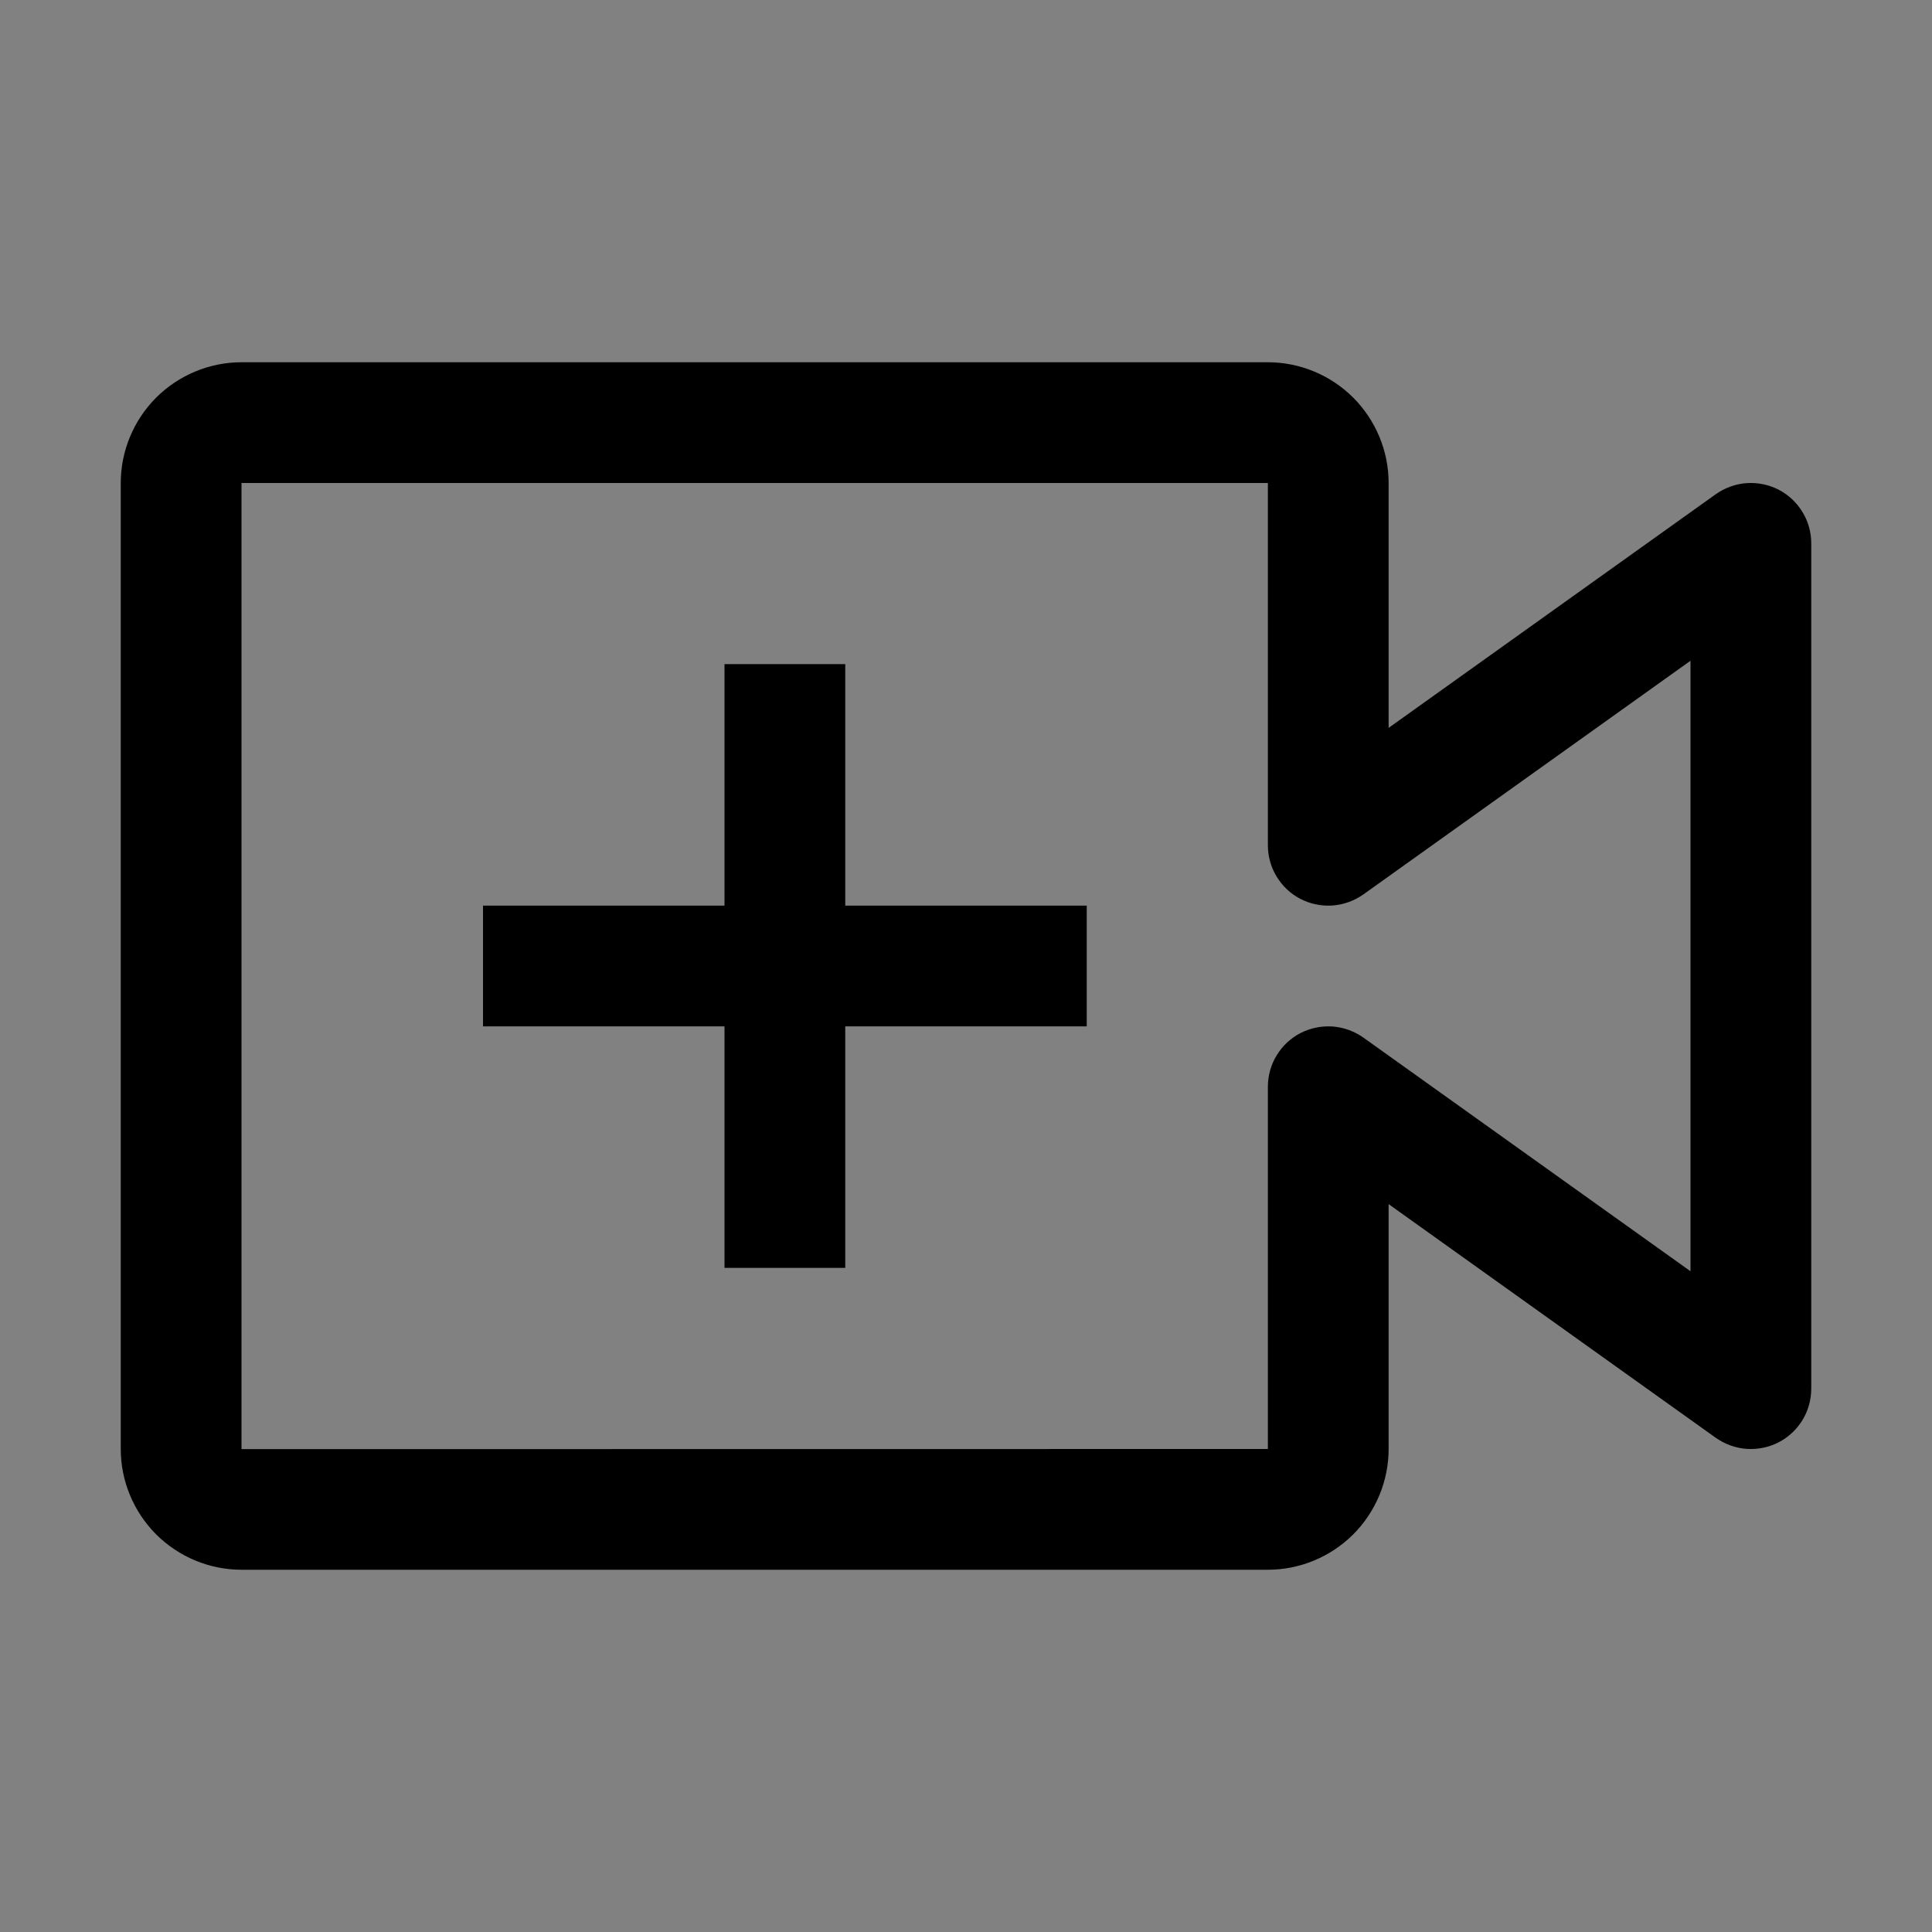 <svg viewBox="0 0 16 16" fill="none" xmlns="http://www.w3.org/2000/svg">
<rect x="0" y="0" width="16" height="16" fill="#808080" stroke="none"/>
<rect width="16" height="16" fill="white" fill-opacity="0.01" style="mix-blend-mode:multiply"/>
<path d="M9 7.5H7V5.5H6V7.5H4V8.5H6V10.5H7V8.5H9V7.5Z" fill="currentColor"/>
<path d="M10.5 13H2C1.735 13 1.481 12.894 1.293 12.707C1.106 12.519 1 12.265 1 12V4C1 3.735 1.106 3.481 1.293 3.293C1.481 3.106 1.735 3 2 3H10.5C10.765 3 11.019 3.106 11.207 3.293C11.394 3.481 11.5 3.735 11.5 4V6.028L14.209 4.093C14.284 4.04 14.372 4.008 14.464 4.001C14.556 3.995 14.647 4.013 14.729 4.055C14.811 4.097 14.879 4.161 14.927 4.24C14.975 4.318 15 4.408 15 4.5V11.5C15 11.592 14.975 11.682 14.927 11.761C14.879 11.839 14.811 11.903 14.729 11.945C14.647 11.987 14.556 12.005 14.464 11.999C14.372 11.992 14.284 11.96 14.209 11.907L11.5 9.972V12C11.5 12.265 11.394 12.519 11.207 12.707C11.019 12.894 10.765 13 10.5 13ZM2 4V12.001L10.5 12V9C10.5 8.908 10.525 8.818 10.573 8.74C10.621 8.661 10.689 8.597 10.771 8.555C10.853 8.513 10.944 8.495 11.036 8.501C11.128 8.508 11.216 8.54 11.291 8.593L14 10.528V5.472L11.291 7.407C11.216 7.46 11.128 7.492 11.036 7.499C10.944 7.505 10.853 7.487 10.771 7.445C10.689 7.403 10.621 7.339 10.573 7.26C10.525 7.182 10.5 7.092 10.5 7V4H2Z" fill="currentColor"/>
</svg>
